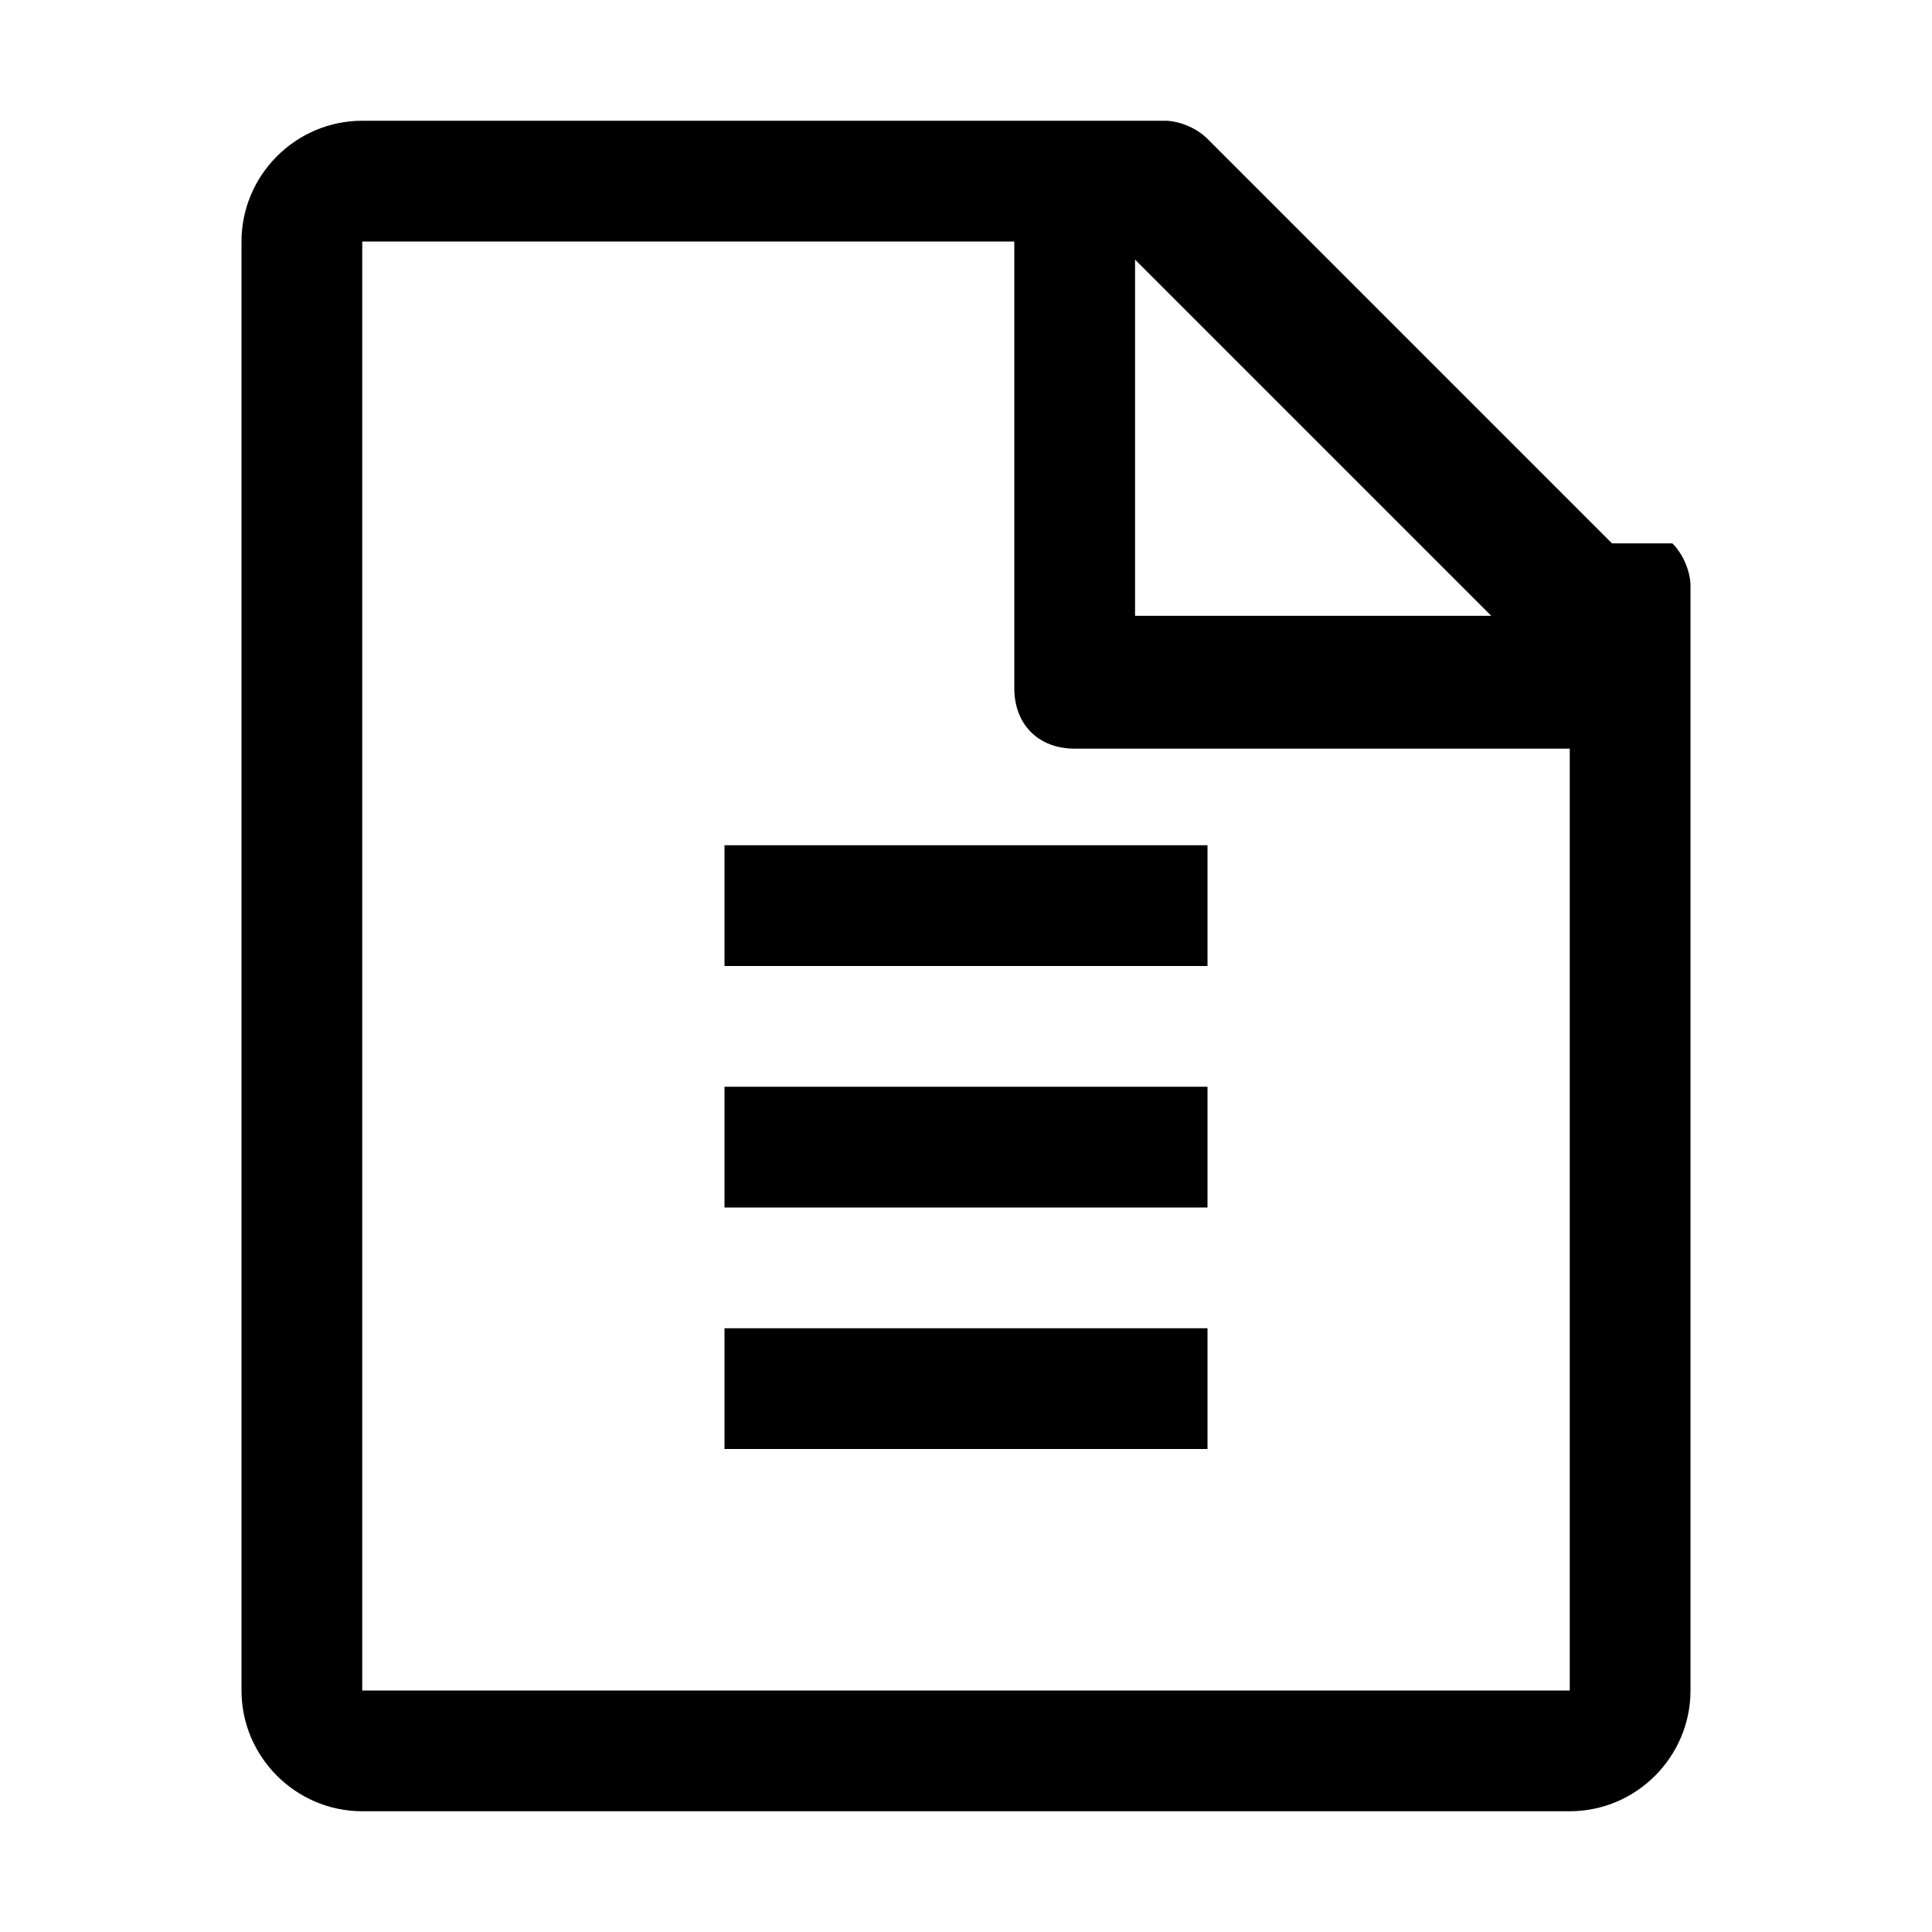 <svg t="1710400123131" viewBox="0 0 1024 1024" version="1.1" xmlns="http://www.w3.org/2000/svg">
  <path d="M854.4 288L640 73.6c-6.4-6.4-16-9.6-22.4-9.6H192c-35.2 0-64 28.8-64 64v768c0 35.2 28.8 64 64 64h640c35.2 0 64-28.8 64-64V310.4c0-6.4-3.2-16-9.6-22.4z m-64 38.4h-188.8V137.6l188.8 188.8zM192 896V128h345.6v236.8c0 19.2 12.8 32 32 32H832v499.2H192z" />
  <path d="M384 448h256v64H384zM384 576h256v64H384zM384 704h256v64H384z" />
</svg> 